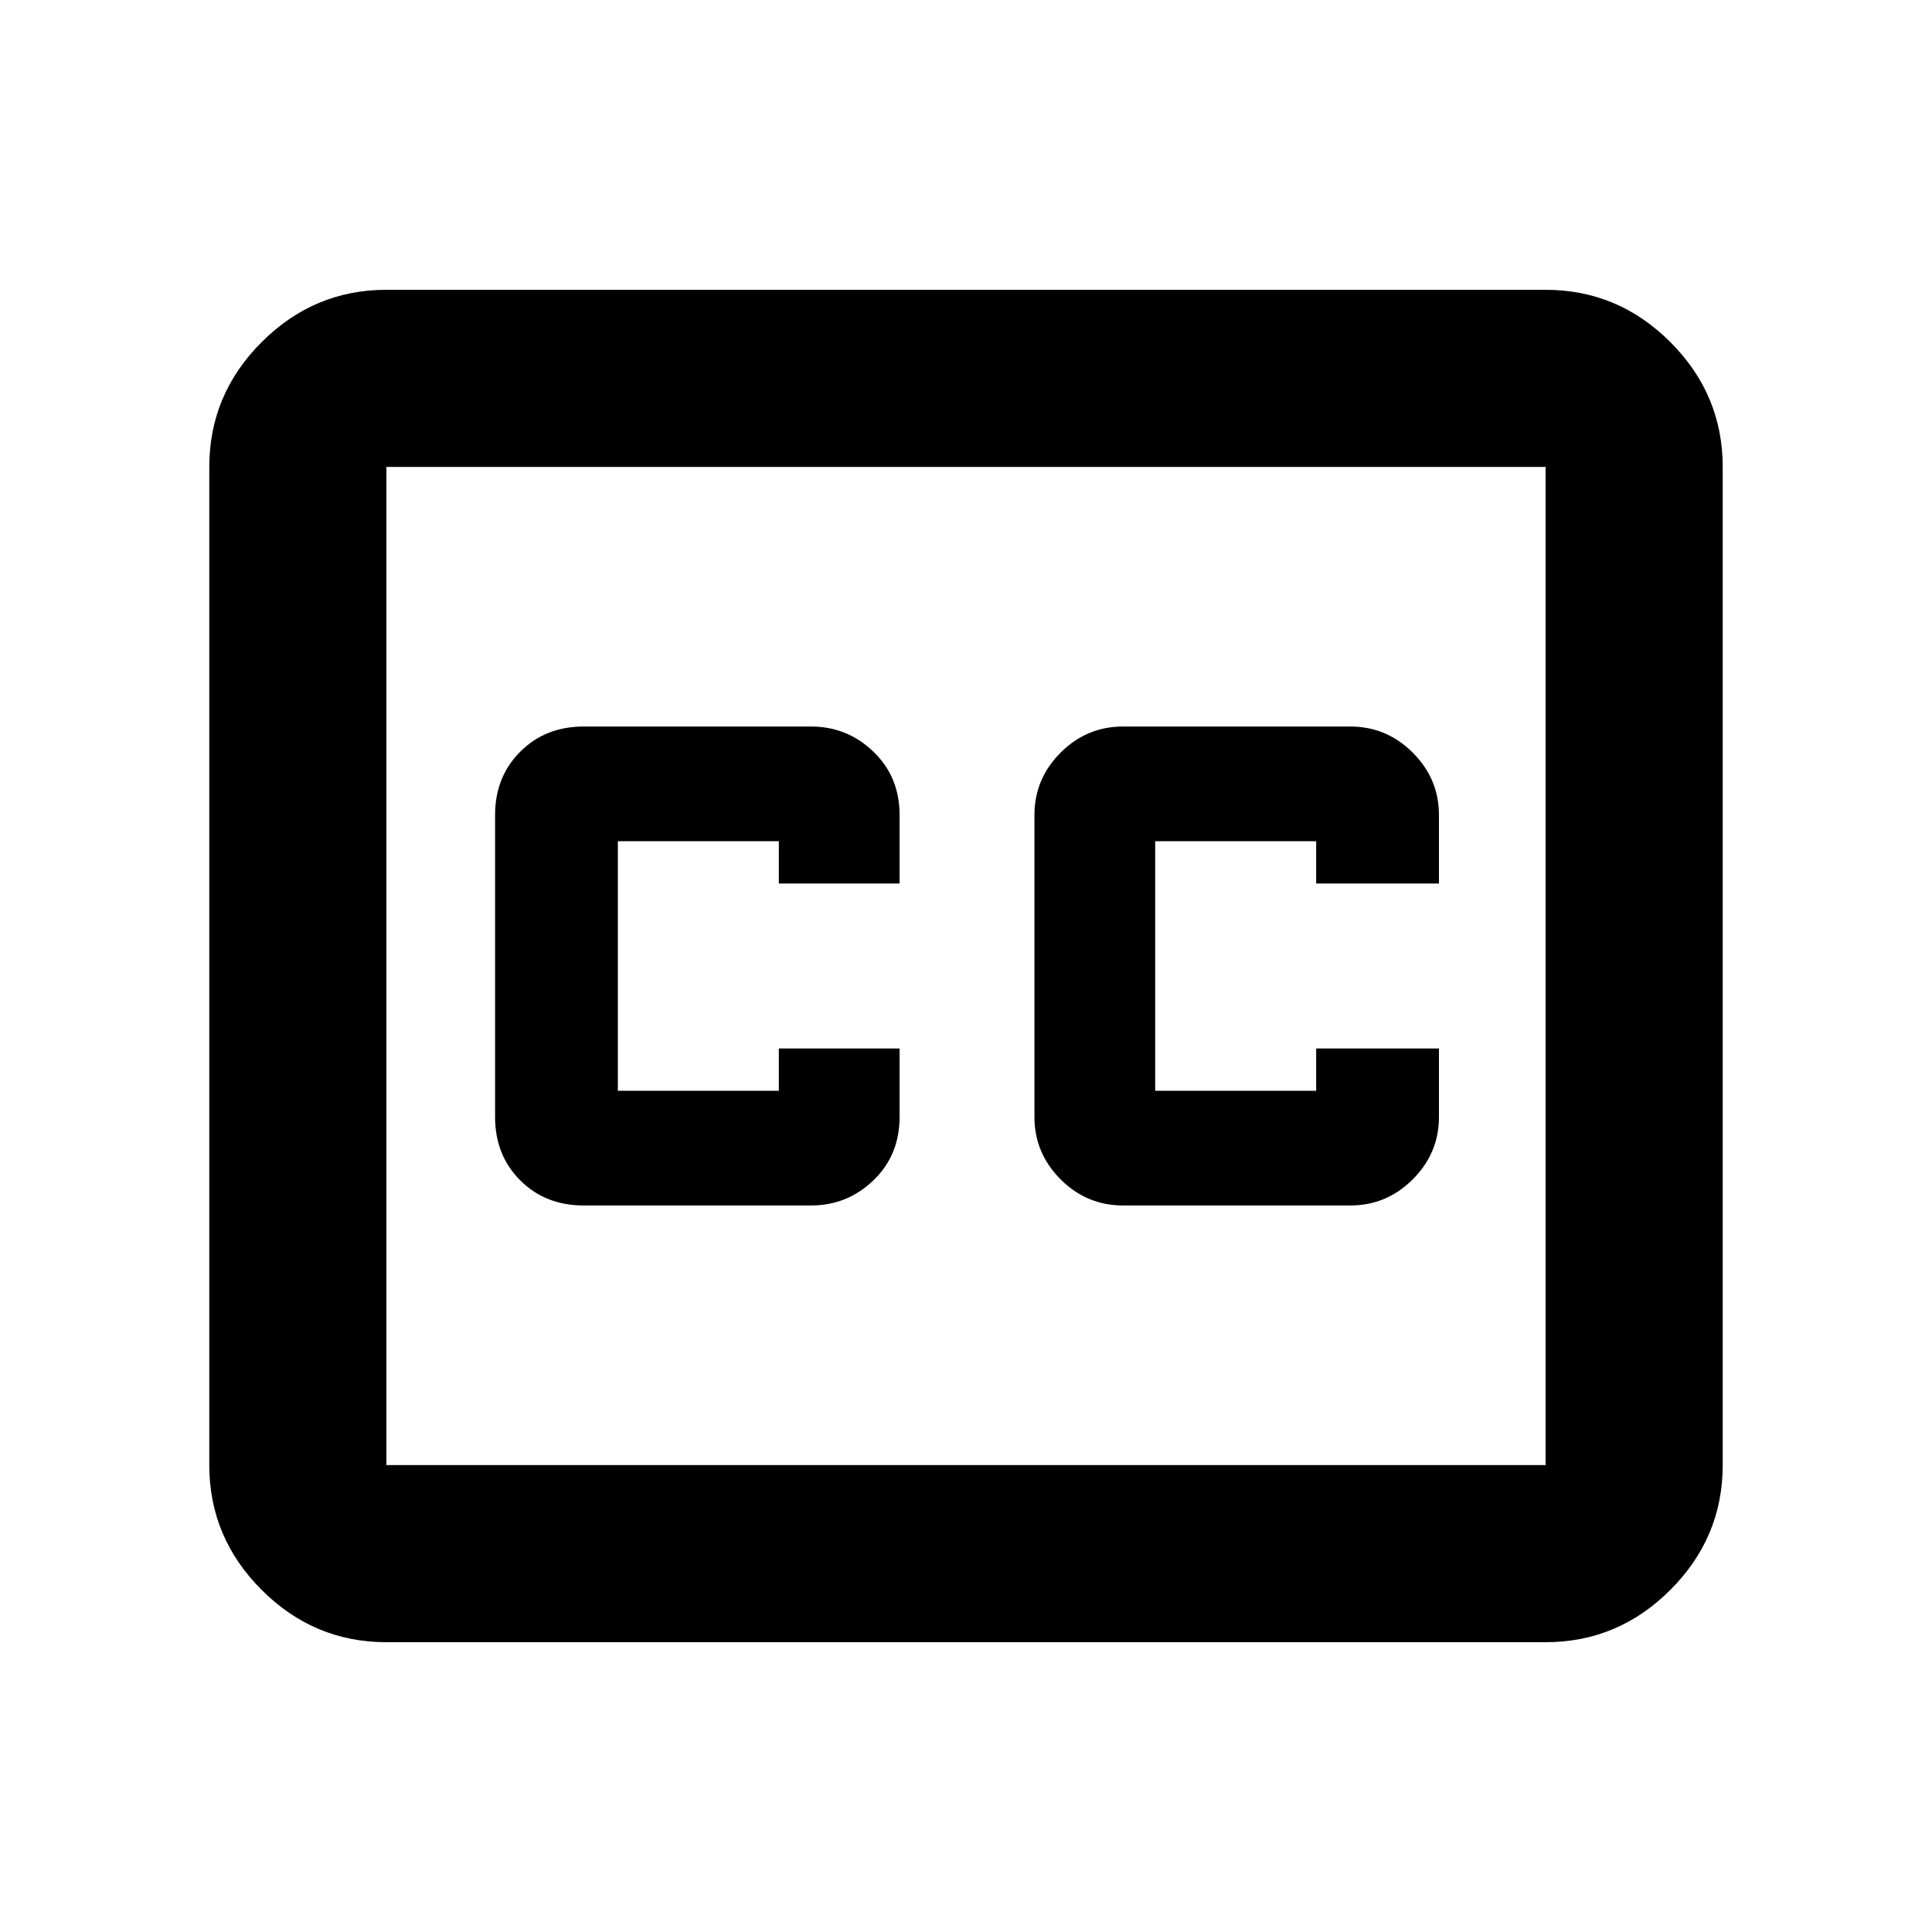 <svg xmlns="http://www.w3.org/2000/svg" height="40" width="40"><path d="M18.625 18.292v-1.417q0-.792-.542-1.312-.541-.521-1.291-.521h-4.709q-.791 0-1.312.521-.521.52-.521 1.312v6.25q0 .792.521 1.313.521.52 1.312.52h4.709q.75 0 1.291-.52.542-.521.542-1.313v-1.417h-2.5v.875h-3.333v-5.166h3.333v.875Zm4.625 6.666h4.708q.75 0 1.292-.541.542-.542.542-1.292v-1.417H27.25v.875h-3.333v-5.166h3.333v.875h2.542v-1.417q0-.75-.542-1.292-.542-.541-1.292-.541H23.25q-.75 0-1.292.541-.541.542-.541 1.292v6.25q0 .75.541 1.292.542.541 1.292.541ZM8 34q-1.5 0-2.583-1.083-1.084-1.084-1.084-2.584V9.667q0-1.5 1.084-2.584Q6.5 6 8 6h24q1.5 0 2.583 1.083 1.084 1.084 1.084 2.584v20.666q0 1.5-1.084 2.584Q33.5 34 32 34Zm24-3.667V9.667H8v20.666Zm-24 0V9.667v20.666Z"/></svg>